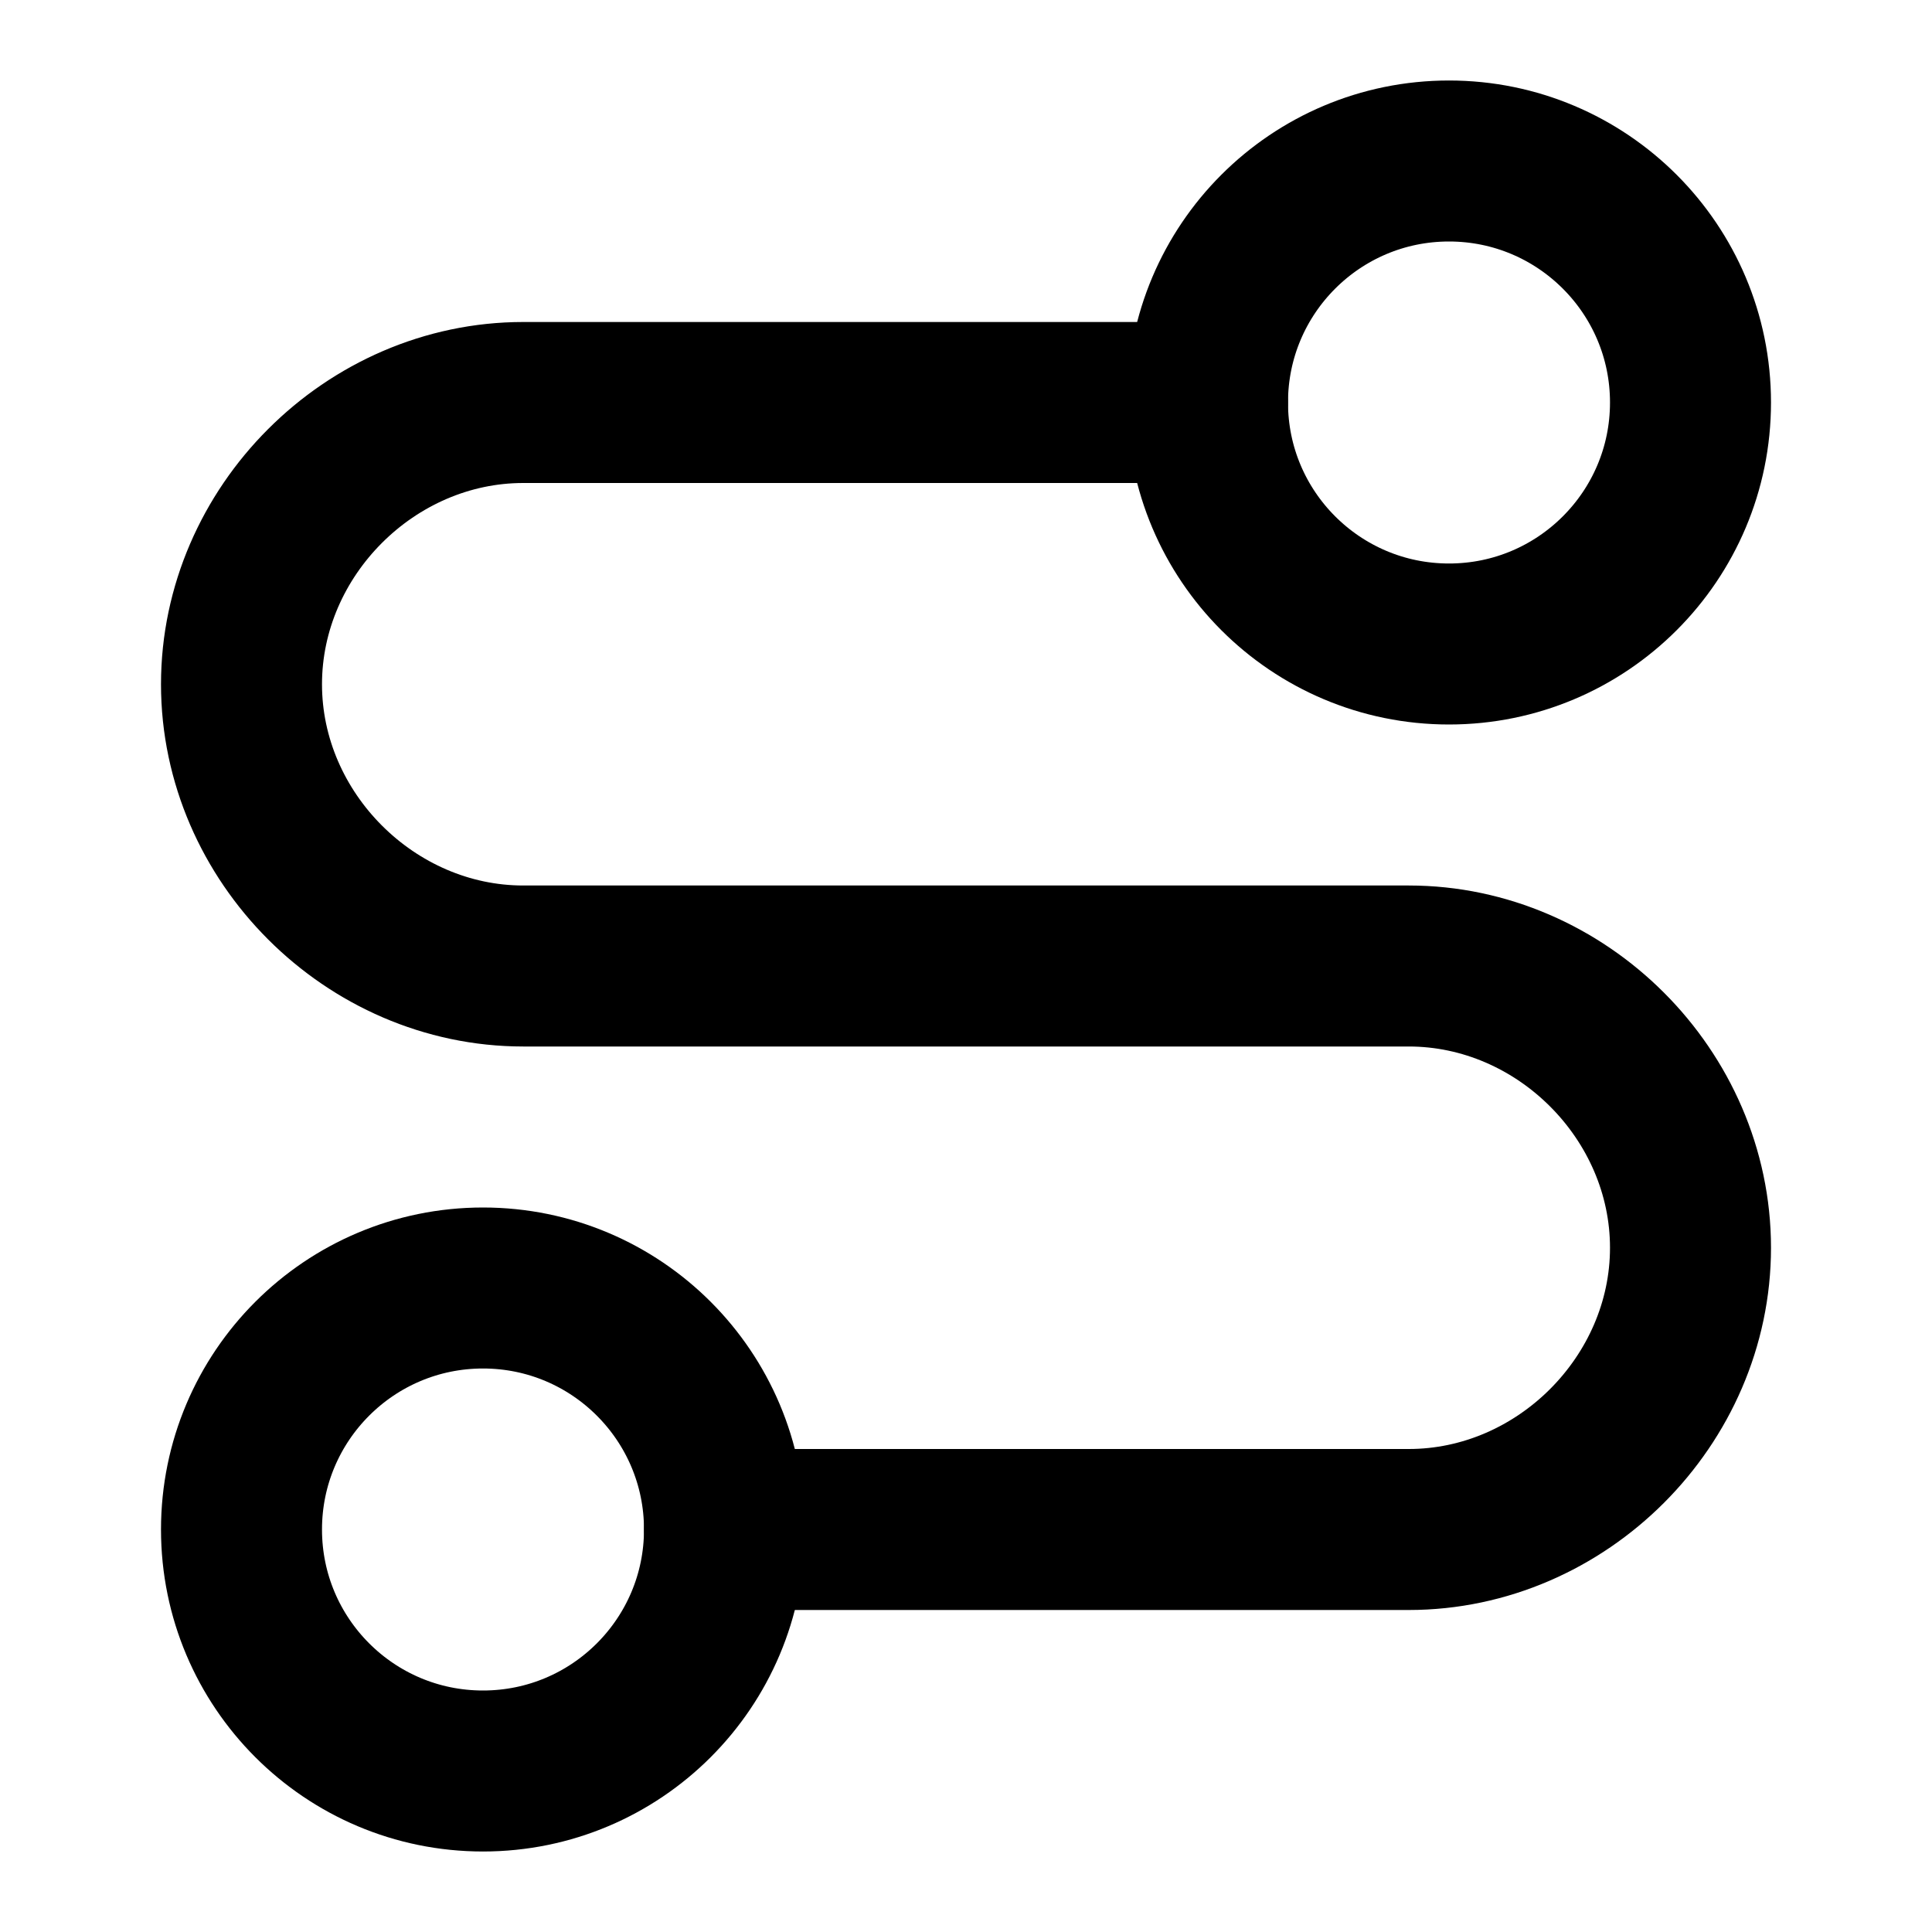 <?xml version="1.0" encoding="utf-8"?>
<!-- Generator: $$$/GeneralStr/196=Adobe Illustrator 27.6.0, SVG Export Plug-In . SVG Version: 6.00 Build 0)  -->
<svg version="1.1" id="Ebene_1" xmlns="http://www.w3.org/2000/svg" xmlns:xlink="http://www.w3.org/1999/xlink" x="0px" y="0px"
	 viewBox="0 0 24 24" style="enable-background:new 0 0 24 24;" xml:space="preserve">
<style type="text/css">
	.st0{fill:none;stroke:currentColor;stroke-width:2;stroke-linecap:round;stroke-linejoin:round;}
</style>
<circle class="st0" cx="6" cy="19" r="3"/>
<path class="st0" d="M9,19h8.5c1.9,0,3.5-1.6,3.5-3.5S19.4,12,17.5,12h-11C4.6,12,3,10.4,3,8.5S4.6,5,6.5,5H15"/>
<circle class="st0" cx="18" cy="5" r="3"/>
</svg>

